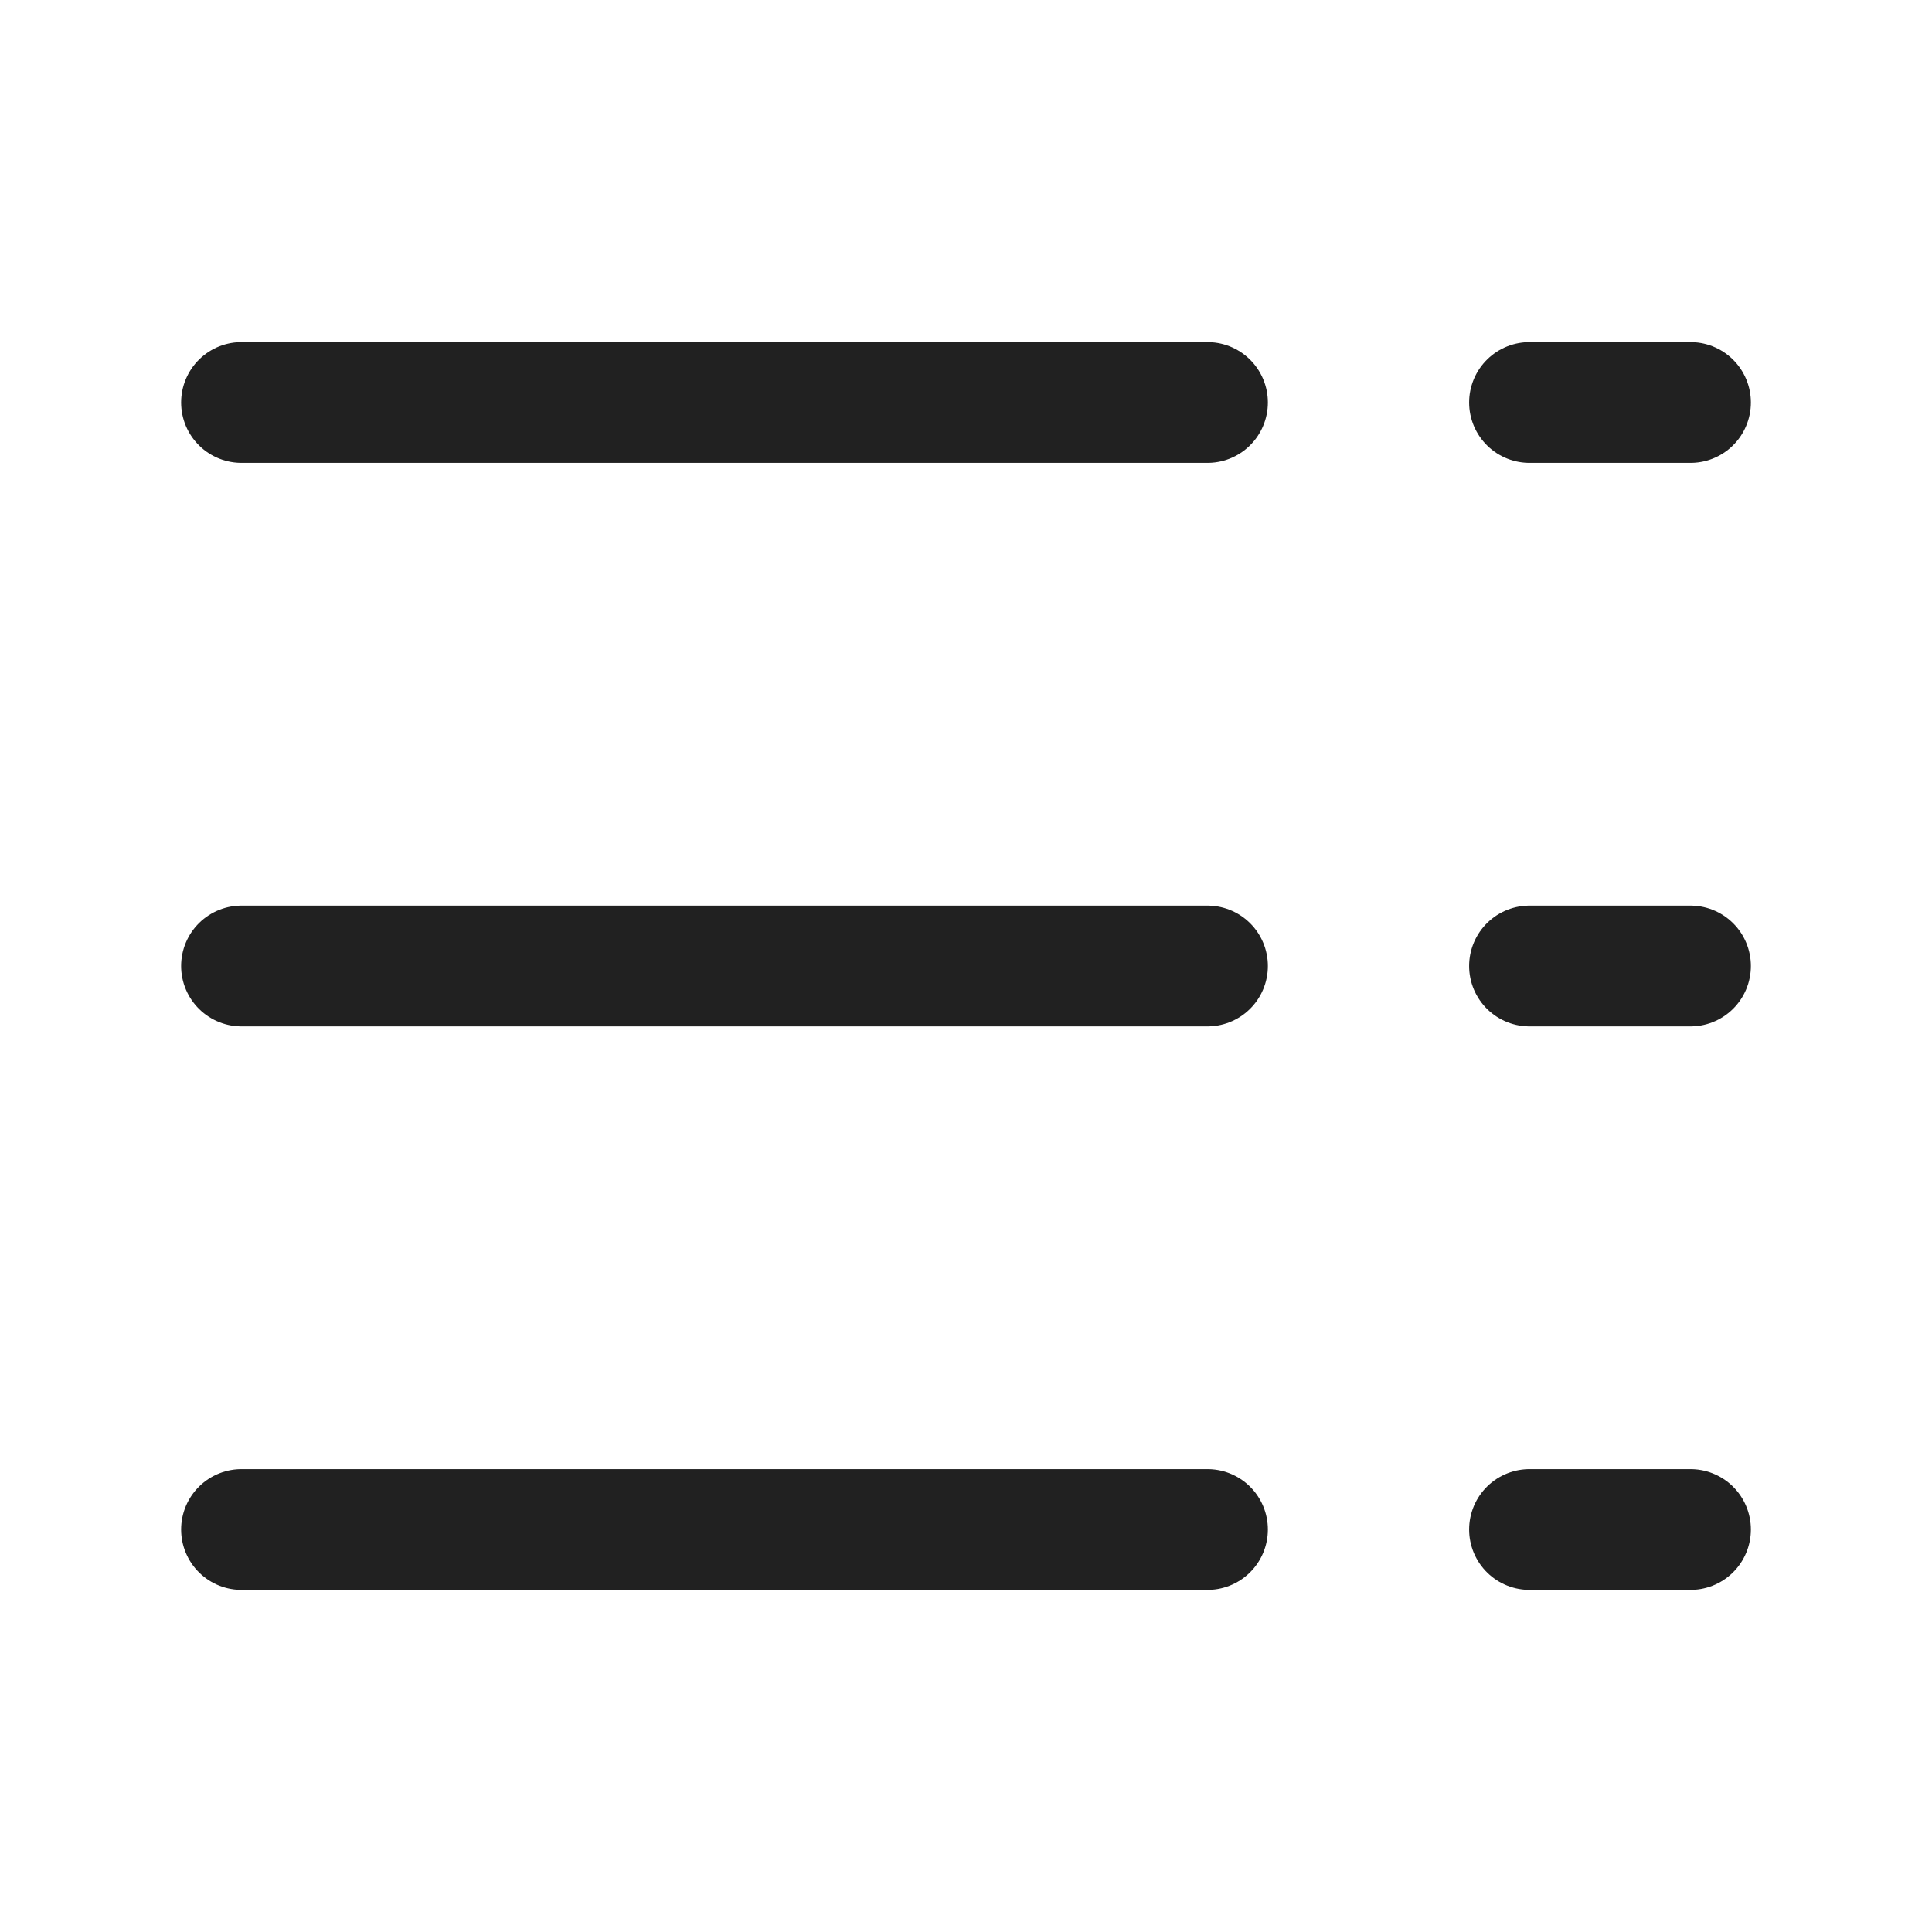 <svg width="24" height="24" viewBox="0 0 24 24" fill="none" xmlns="http://www.w3.org/2000/svg">
<path d="M3 5L15 5" stroke="#212121" stroke-width="1.5" stroke-linecap="round"/>
<path d="M19 5L21 5" stroke="#212121" stroke-width="1.5" stroke-linecap="round"/>
<path d="M3 12L15 12" stroke="#212121" stroke-width="1.5" stroke-linecap="round"/>
<path d="M19 12L21 12" stroke="#212121" stroke-width="1.5" stroke-linecap="round"/>
<path d="M3 19L15 19" stroke="#212121" stroke-width="1.5" stroke-linecap="round"/>
<path d="M19 19L21 19" stroke="#212121" stroke-width="1.5" stroke-linecap="round"/>
</svg>

